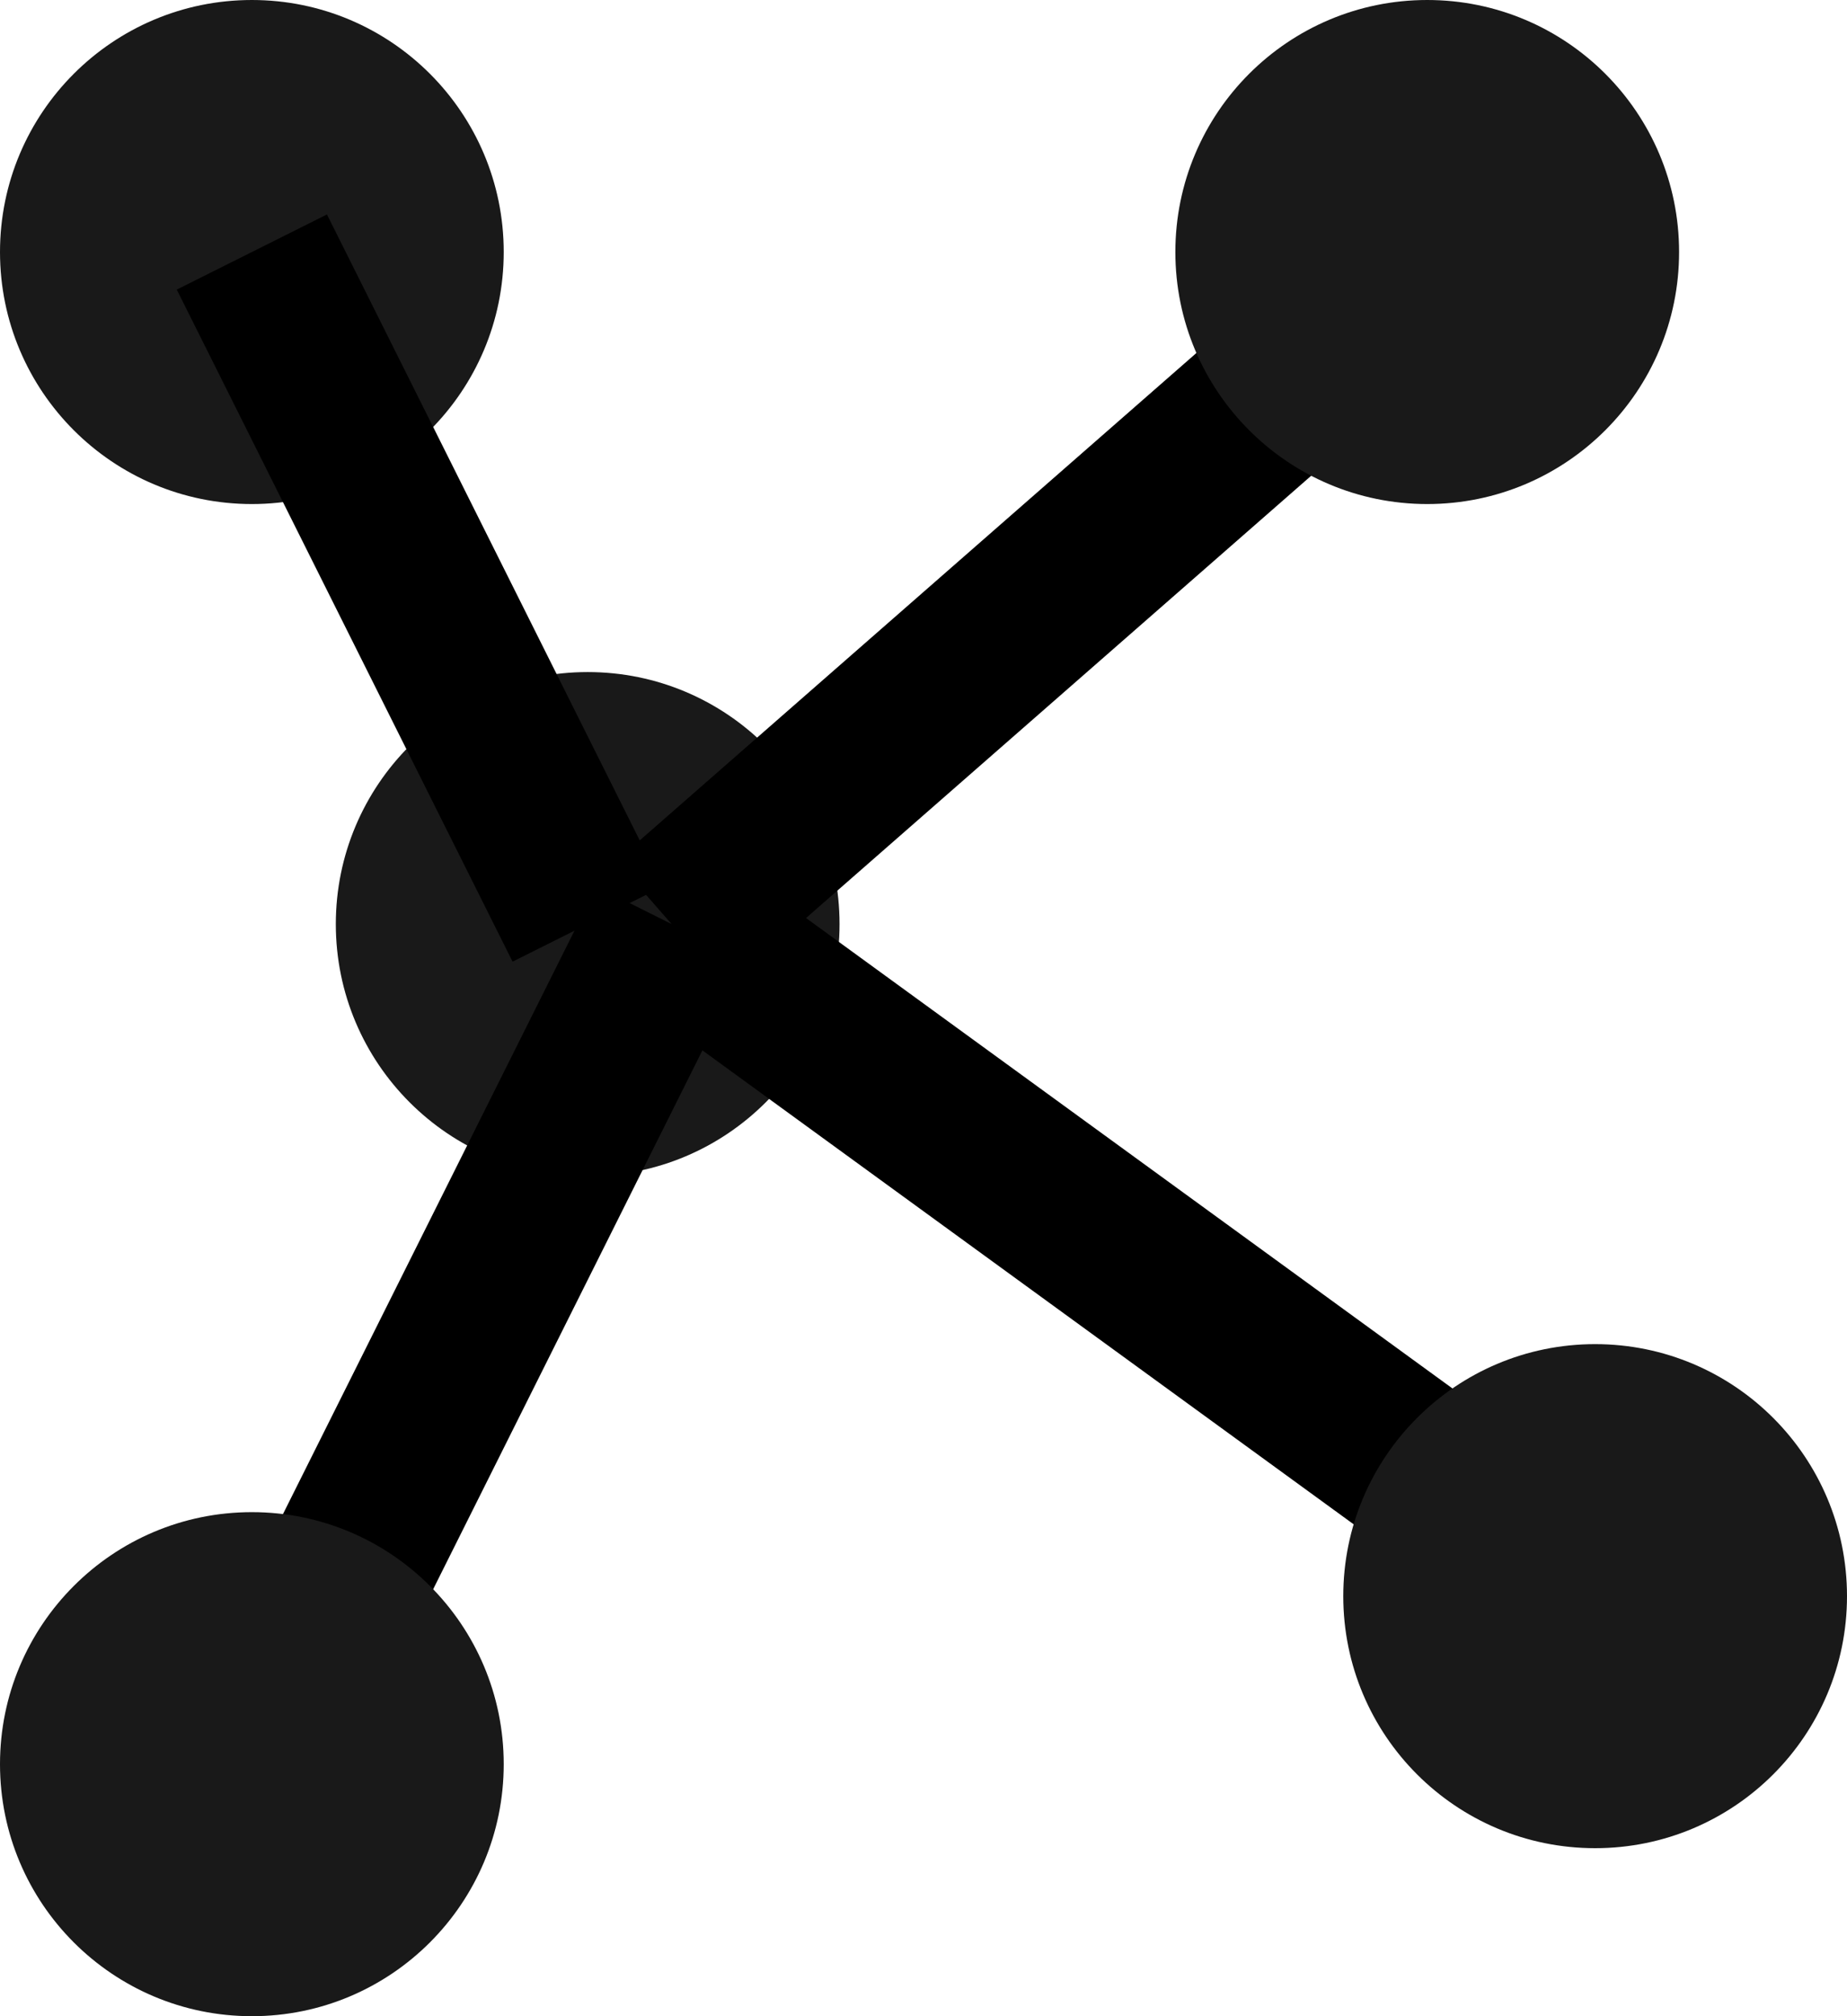 <svg width="11" height="12" viewBox="0 0 11 12" fill="none" xmlns="http://www.w3.org/2000/svg">
<g clip-path="url(#clip0_540_757)">
<circle cx="3.5" cy="5.5" r="1.5" fill="#191919"/>
<path d="M4 5.5L8 2M4 5.5L9.5 9.5M4 5.5L1.5 10.5" stroke="black"/>
<circle cx="1.5" cy="10.5" r="1.5" fill="#191919"/>
<circle cx="9.5" cy="9.5" r="1.5" fill="#191919"/>
<circle cx="8.5" cy="1.5" r="1.5" fill="#191919"/>
<circle cx="1.5" cy="1.5" r="1.5" fill="#191919"/>
<path d="M3.5 5.5L1.5 1.5" stroke="black"/>
</g>
<defs>
<clipPath id="clip0_540_757">
<rect width="11" height="12" fill="white"/>
</clipPath>
</defs>
</svg>
